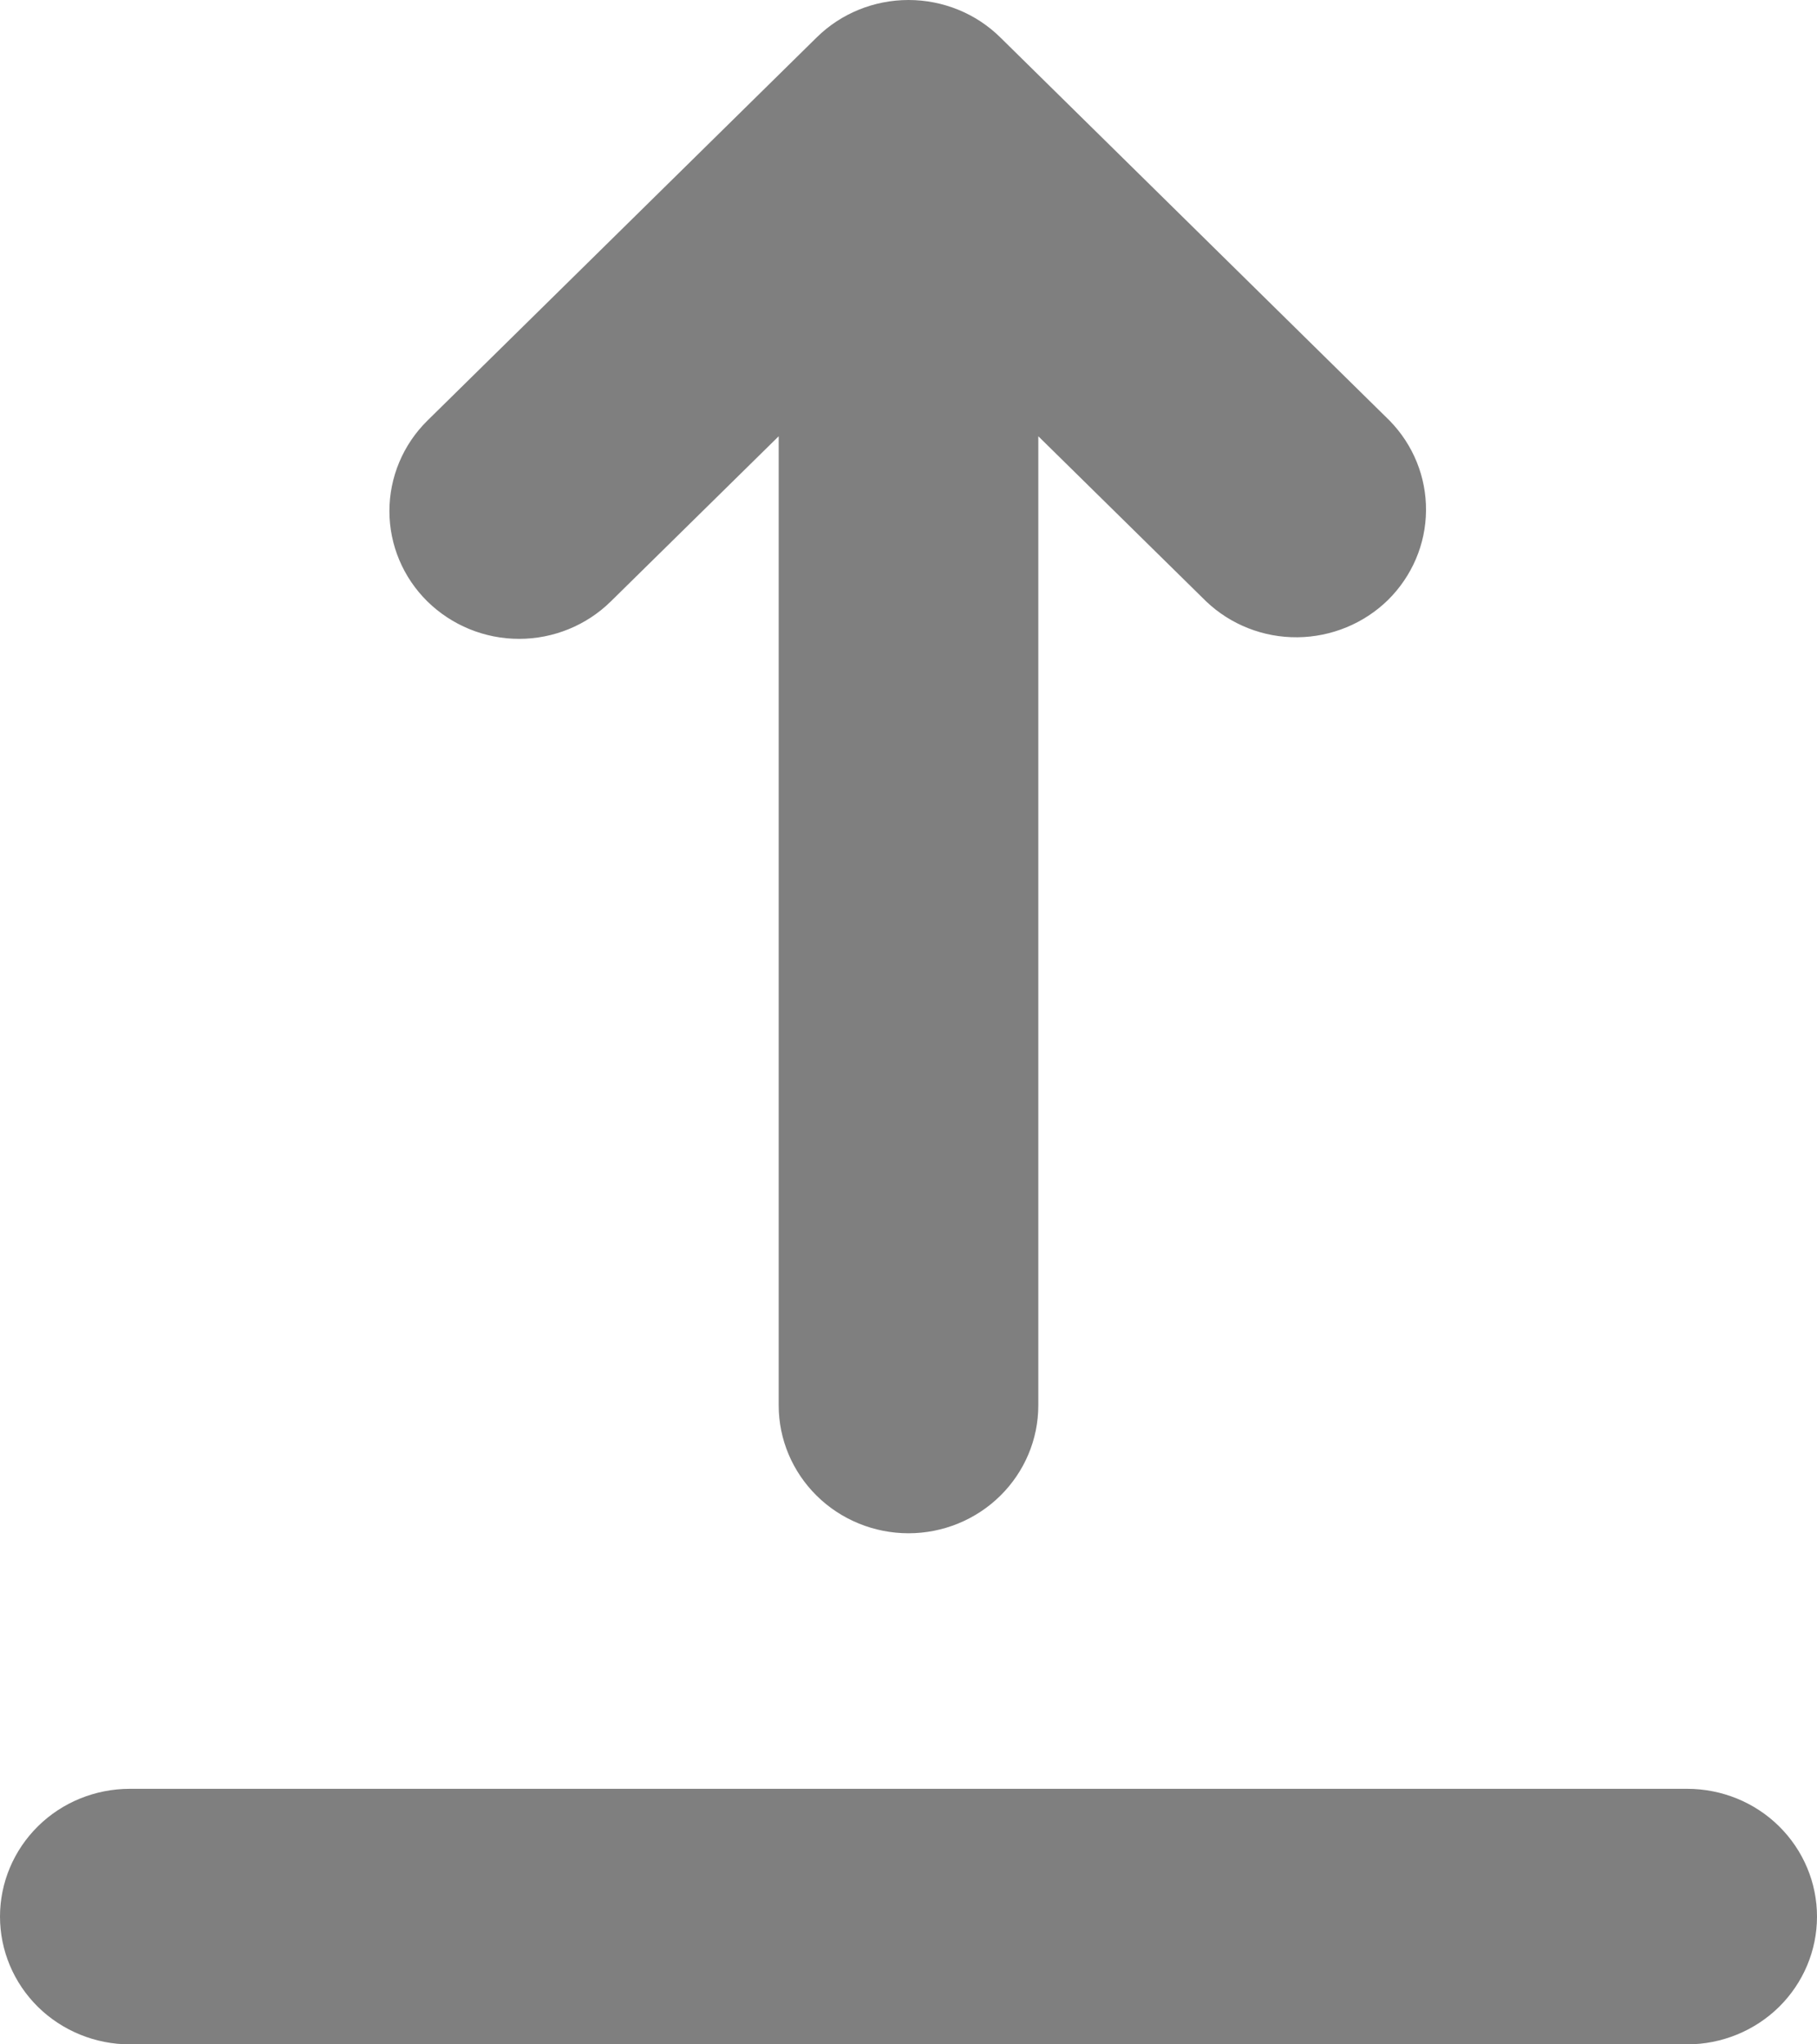 <svg width="16" height="18" viewBox="0 0 16 18" fill="none" xmlns="http://www.w3.org/2000/svg">
<path fill-rule="evenodd" clip-rule="evenodd" d="M0 16.875C0 16.577 0.12 16.291 0.335 16.079C0.549 15.868 0.84 15.75 1.143 15.75H14.857C15.16 15.75 15.451 15.868 15.665 16.079C15.88 16.291 16 16.577 16 16.875C16 17.173 15.88 17.459 15.665 17.671C15.451 17.881 15.16 18 14.857 18H1.143C0.84 18 0.549 17.881 0.335 17.671C0.12 17.459 0 17.173 0 16.875ZM3.763 5.295C3.549 5.084 3.429 4.798 3.429 4.5C3.429 4.202 3.549 3.915 3.763 3.704L7.192 0.329C7.406 0.118 7.697 0 8 0C8.303 0 8.594 0.118 8.808 0.329L12.237 3.704C12.445 3.917 12.56 4.201 12.557 4.496C12.555 4.791 12.434 5.073 12.223 5.282C12.011 5.49 11.724 5.608 11.425 5.611C11.125 5.614 10.836 5.5 10.621 5.295L9.143 3.841V12.375C9.143 12.673 9.022 12.959 8.808 13.17C8.594 13.381 8.303 13.5 8 13.5C7.697 13.5 7.406 13.381 7.192 13.17C6.978 12.959 6.857 12.673 6.857 12.375V3.841L5.379 5.295C5.165 5.506 4.874 5.625 4.571 5.625C4.268 5.625 3.978 5.506 3.763 5.295Z" fill="#7F7F7F"/>
</svg>
